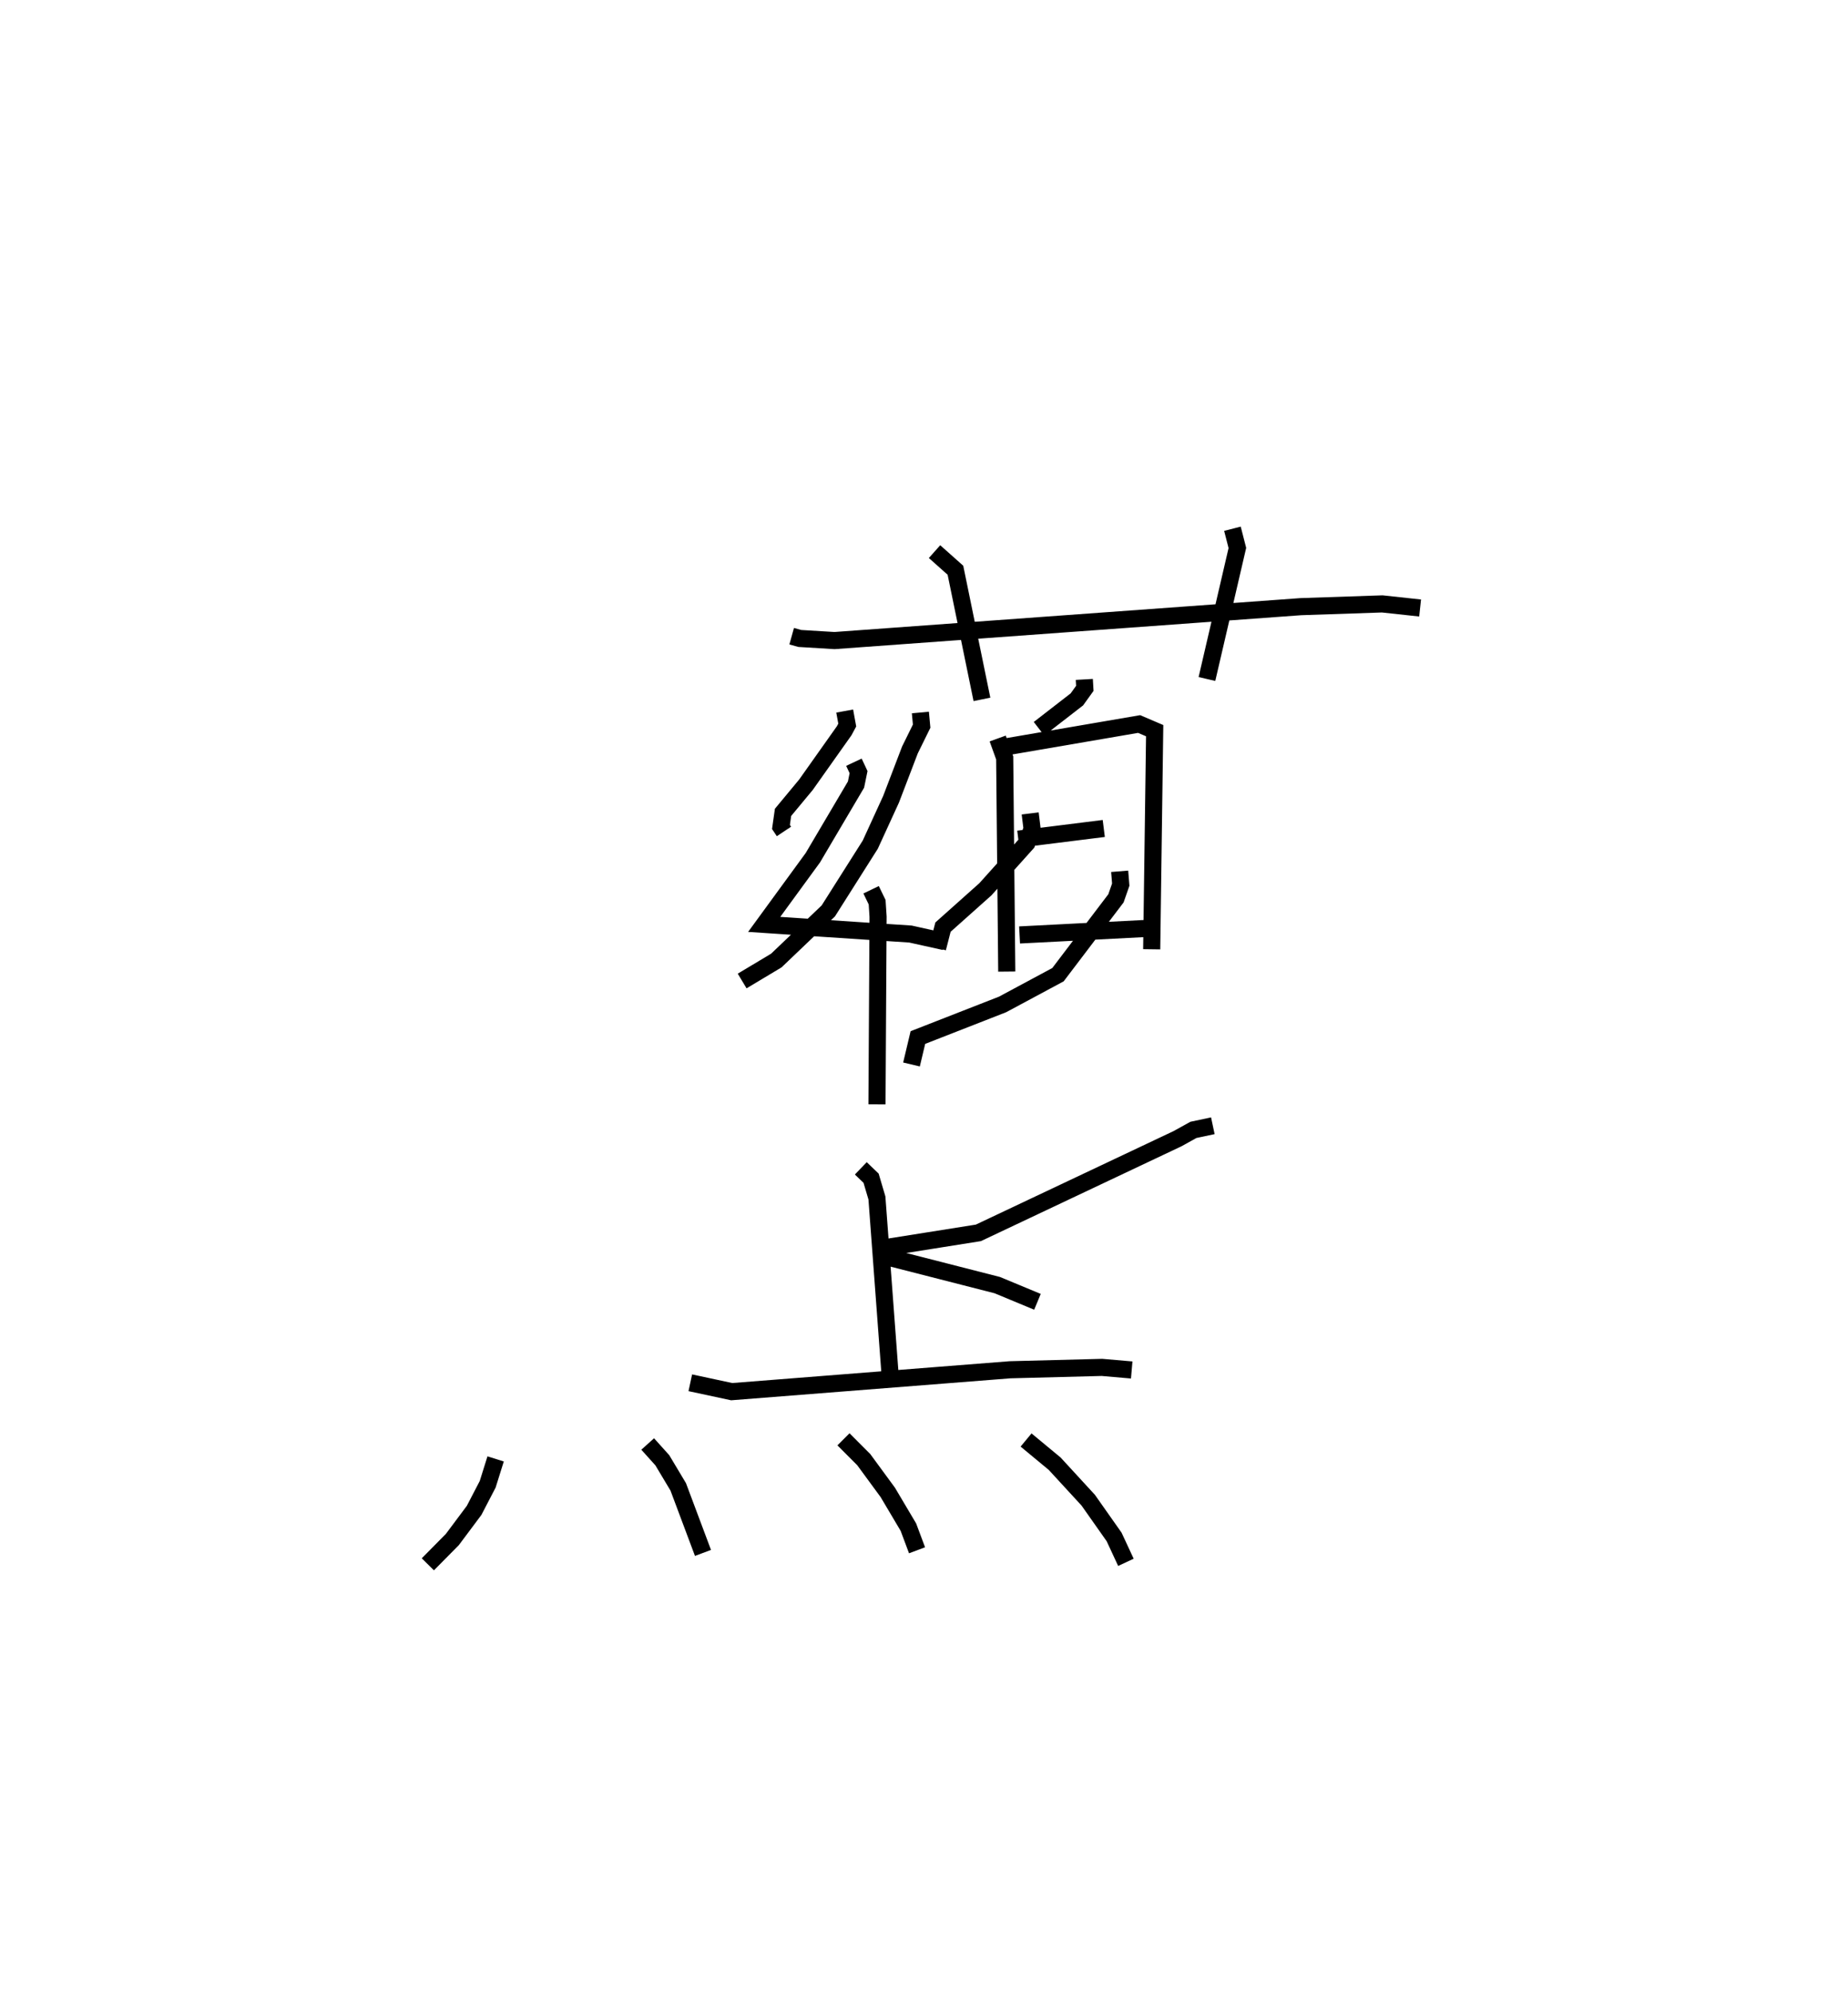 <?xml version="1.0" encoding="utf-8" ?>
<svg baseProfile="full" height="116.41" version="1.1" width="107.975" xmlns="http://www.w3.org/2000/svg" xmlns:ev="http://www.w3.org/2001/xml-events" xmlns:xlink="http://www.w3.org/1999/xlink"><defs /><rect fill="white" height="116.41" width="107.975" x="0" y="0" /><path d="M36.365,25 m0.0,0.0 m9.891,12.175 l0.473,0.132 2.032,0.123 l27.241,-1.981 4.76,-0.161 l2.212,0.239 m-28.371,-3.294 l1.221,1.087 1.549,7.547 m14.636,-9.971 l0.288,1.124 -1.778,7.656 m-7.165,0.024 l0.03,0.522 -0.464,0.645 l-2.213,1.715 m-2.414,0.571 l0.409,1.134 0.121,12.485 m0.028,-13.143 l7.705,-1.322 0.909,0.388 l-0.174,12.774 m-7.794,-6.434 l4.994,-0.625 m-4.92,6.222 l7.547,-0.388 m-17.764,-12.695 l0.149,0.817 -0.179,0.334 l-2.235,3.156 -1.338,1.613 l-0.121,0.853 0.175,0.262 m4.088,-4.045 l0.271,0.579 -0.149,0.727 l-2.522,4.274 -2.843,3.896 l8.547,0.564 1.99,0.441 m-1.411,-13.386 l0.074,0.796 -0.685,1.392 l-1.104,2.886 -1.213,2.647 l-2.451,3.871 -3.037,2.899 l-1.997,1.198 m16.828,-9.792 l0.111,0.901 -0.305,0.832 l-2.422,2.698 -2.478,2.212 l-0.316,1.229 m-3.884,-3.412 l0.352,0.727 0.055,0.85 l-0.064,10.962 m14.18,-13.618 l0.063,0.779 -0.28,0.801 l-3.388,4.462 -3.237,1.738 l-4.947,1.934 -0.374,1.574 m17.607,3.581 l-1.136,0.241 -0.925,0.513 l-11.638,5.504 -6.036,0.959 m-0.834,-4.729 l0.601,0.577 0.341,1.154 l0.788,10.58 m-0.502,-7.214 l6.747,1.727 2.347,0.975 m-20.284,4.731 l2.419,0.519 16.264,-1.279 l5.369,-0.139 1.739,0.151 m-37.165,5.196 l-0.464,1.482 -0.793,1.526 l-1.273,1.704 -1.431,1.448 m12.845,-7.031 l0.855,0.951 0.93,1.555 l1.446,3.859 m8.208,-6.638 l1.186,1.188 1.404,1.914 l1.203,2.029 0.506,1.353 m6.37,-6.444 l1.672,1.385 1.961,2.133 l1.512,2.147 0.689,1.483 " fill="none" stroke="black" stroke-width="1" /></svg>